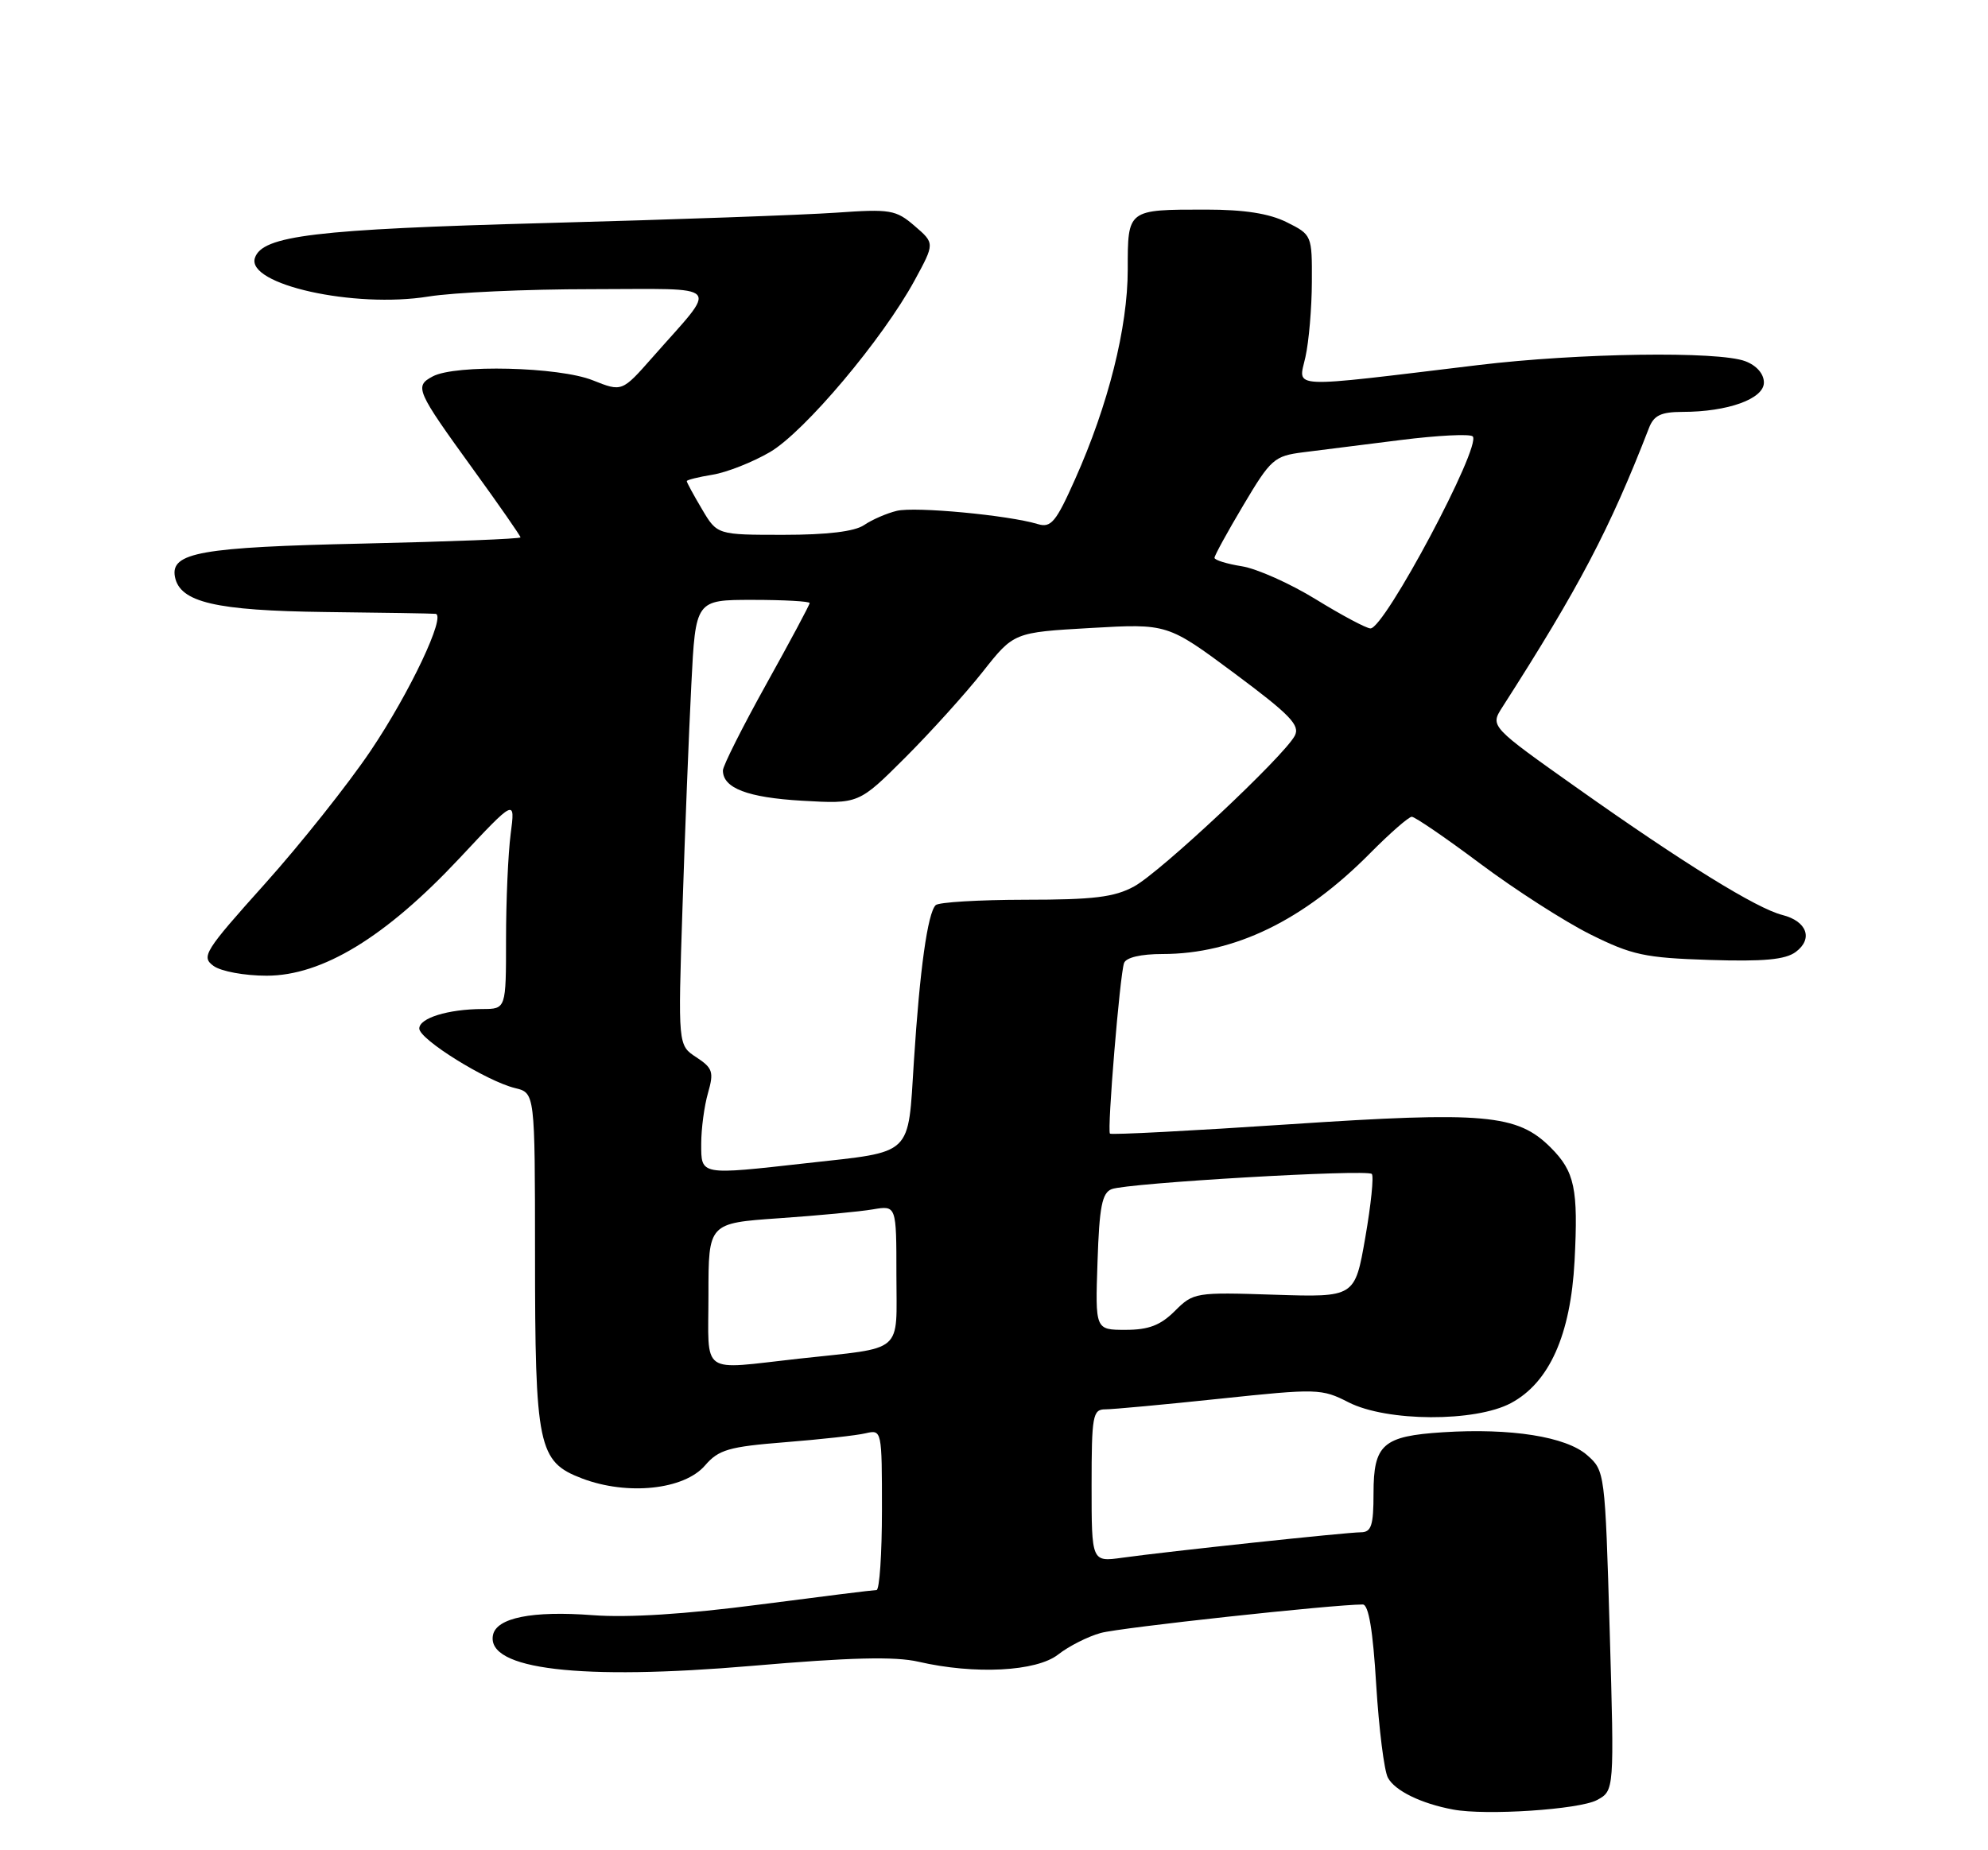 <?xml version="1.0" encoding="UTF-8" standalone="no"?>
<!DOCTYPE svg PUBLIC "-//W3C//DTD SVG 1.1//EN" "http://www.w3.org/Graphics/SVG/1.1/DTD/svg11.dtd" >
<svg xmlns="http://www.w3.org/2000/svg" xmlns:xlink="http://www.w3.org/1999/xlink" version="1.1" viewBox="0 0 275 256">
 <g >
 <path fill="currentColor"
d=" M 220.91 249.06 C 223.31 247.76 223.31 247.76 222.67 225.63 C 222.03 203.69 222.00 203.48 219.54 201.33 C 216.64 198.78 209.02 197.57 199.60 198.17 C 191.29 198.70 190.00 199.84 190.00 206.62 C 190.00 211.07 189.70 212.00 188.25 212.01 C 186.24 212.02 161.59 214.65 155.25 215.53 C 151.00 216.12 151.00 216.12 151.00 205.56 C 151.00 195.87 151.16 195.00 152.89 195.00 C 153.93 195.00 161.06 194.34 168.74 193.53 C 182.21 192.11 182.82 192.12 186.55 194.03 C 191.85 196.73 204.07 196.78 209.02 194.13 C 214.32 191.29 217.27 184.69 217.81 174.46 C 218.33 164.46 217.84 162.11 214.50 158.77 C 209.88 154.16 205.38 153.76 178.34 155.56 C 164.88 156.46 153.72 157.04 153.54 156.85 C 153.13 156.40 154.91 134.88 155.49 133.25 C 155.76 132.48 157.82 132.00 160.81 132.00 C 170.76 132.00 180.32 127.36 189.53 118.05 C 192.26 115.29 194.86 113.02 195.29 113.01 C 195.72 113.01 200.00 115.93 204.79 119.52 C 209.58 123.10 216.41 127.49 219.97 129.27 C 225.75 132.15 227.52 132.53 236.47 132.82 C 243.98 133.06 246.98 132.78 248.41 131.71 C 250.84 129.90 249.96 127.46 246.56 126.60 C 243.01 125.71 232.89 119.45 218.31 109.13 C 206.12 100.50 206.12 100.50 207.81 97.86 C 218.45 81.26 222.68 73.20 228.09 59.25 C 228.77 57.47 229.75 57.00 232.73 56.99 C 239.01 56.99 244.00 55.19 244.00 52.93 C 244.00 51.73 242.99 50.57 241.43 49.98 C 237.71 48.56 218.37 48.84 204.50 50.51 C 177.71 53.74 179.61 53.83 180.58 49.40 C 181.06 47.26 181.46 42.58 181.47 39.00 C 181.50 32.56 181.47 32.48 178.00 30.75 C 175.58 29.54 172.13 29.00 166.83 29.00 C 155.92 29.00 156.00 28.94 156.00 37.29 C 156.00 45.32 153.31 56.03 148.71 66.32 C 146.08 72.23 145.39 73.06 143.58 72.52 C 139.51 71.28 126.59 70.07 124.06 70.68 C 122.65 71.02 120.61 71.91 119.53 72.65 C 118.22 73.54 114.44 74.00 108.38 74.00 C 99.20 74.00 99.20 74.00 97.10 70.44 C 95.94 68.49 95.00 66.75 95.00 66.57 C 95.00 66.40 96.61 66.00 98.58 65.68 C 100.54 65.36 104.11 63.95 106.51 62.55 C 111.30 59.74 122.09 46.93 126.52 38.79 C 129.31 33.66 129.31 33.66 126.52 31.26 C 123.92 29.02 123.16 28.90 115.61 29.43 C 111.15 29.74 93.10 30.39 75.50 30.86 C 43.58 31.72 36.28 32.60 35.26 35.69 C 34.06 39.37 49.00 42.69 59.26 41.03 C 62.69 40.47 72.85 40.01 81.82 40.01 C 100.36 40.00 99.46 38.99 90.27 49.43 C 86.04 54.23 86.04 54.23 82.00 52.62 C 77.33 50.75 62.99 50.40 59.86 52.08 C 57.30 53.45 57.54 54.00 65.44 64.92 C 69.05 69.90 72.00 74.15 72.00 74.35 C 72.00 74.56 62.20 74.94 50.22 75.21 C 27.78 75.70 23.56 76.45 24.20 79.81 C 24.88 83.34 29.83 84.49 45.00 84.68 C 52.98 84.77 59.83 84.88 60.24 84.93 C 61.77 85.08 56.69 95.84 51.27 103.88 C 48.17 108.49 41.59 116.77 36.65 122.28 C 28.28 131.61 27.80 132.38 29.53 133.64 C 30.56 134.40 33.83 135.00 36.88 135.00 C 44.58 135.00 53.33 129.67 63.54 118.77 C 71.28 110.50 71.28 110.50 70.64 115.39 C 70.29 118.08 70.00 124.63 70.00 129.94 C 70.00 139.60 70.00 139.60 66.75 139.61 C 61.98 139.63 58.00 140.86 58.00 142.31 C 58.00 143.81 67.30 149.59 71.25 150.55 C 74.00 151.22 74.00 151.22 74.01 173.36 C 74.01 200.21 74.43 202.24 80.51 204.56 C 86.79 206.95 94.63 206.13 97.53 202.76 C 99.41 200.58 100.80 200.17 108.59 199.55 C 113.49 199.16 118.51 198.61 119.75 198.31 C 121.98 197.79 122.00 197.88 122.00 208.89 C 122.00 215.00 121.66 220.00 121.25 220.00 C 120.84 220.00 113.53 220.91 105.00 222.02 C 94.88 223.34 86.90 223.85 82.00 223.48 C 73.62 222.84 68.65 223.84 68.19 226.25 C 67.28 231.00 80.23 232.53 104.05 230.49 C 117.62 229.32 123.79 229.17 127.05 229.92 C 134.86 231.72 143.37 231.28 146.38 228.92 C 147.84 227.77 150.49 226.43 152.27 225.94 C 154.93 225.20 184.42 222.00 188.51 222.00 C 189.32 222.00 189.92 225.57 190.37 233.11 C 190.75 239.22 191.47 245.01 191.99 245.97 C 192.95 247.77 196.59 249.55 201.00 250.37 C 205.55 251.23 218.46 250.37 220.91 249.06 Z  M 98.00 179.12 C 98.00 169.24 98.00 169.24 107.75 168.56 C 113.11 168.19 118.96 167.64 120.75 167.33 C 124.00 166.78 124.00 166.78 124.00 176.37 C 124.00 187.46 125.27 186.37 110.50 187.99 C 96.66 189.52 98.00 190.47 98.00 179.12 Z  M 151.82 174.58 C 152.07 166.96 152.45 165.04 153.78 164.53 C 155.99 163.68 189.08 161.75 189.76 162.43 C 190.06 162.72 189.65 166.69 188.86 171.23 C 187.42 179.50 187.42 179.50 176.28 179.14 C 165.38 178.78 165.08 178.83 162.52 181.39 C 160.53 183.37 158.90 184.00 155.70 184.00 C 151.50 184.00 151.50 184.00 151.82 174.58 Z  M 97.00 158.24 C 97.00 156.18 97.42 153.02 97.94 151.22 C 98.77 148.32 98.59 147.78 96.33 146.29 C 93.78 144.63 93.78 144.63 94.41 125.56 C 94.75 115.08 95.30 101.21 95.63 94.75 C 96.22 83.00 96.22 83.00 104.11 83.00 C 108.45 83.00 112.00 83.20 112.00 83.44 C 112.00 83.68 109.30 88.73 106.00 94.66 C 102.70 100.60 100.00 105.97 100.00 106.60 C 100.00 109.05 103.41 110.35 110.95 110.79 C 118.79 111.24 118.79 111.24 125.22 104.82 C 128.75 101.29 133.57 95.95 135.94 92.95 C 140.24 87.50 140.24 87.50 150.87 86.89 C 161.50 86.28 161.50 86.28 170.77 93.17 C 178.48 98.91 179.88 100.36 179.10 101.81 C 177.56 104.69 160.52 120.67 156.88 122.65 C 154.15 124.14 151.26 124.49 141.83 124.49 C 135.42 124.50 129.83 124.83 129.43 125.24 C 128.32 126.35 127.23 134.15 126.42 146.83 C 125.57 160.12 126.45 159.28 111.65 160.93 C 96.73 162.60 97.00 162.65 97.00 158.24 Z  M 182.03 82.93 C 178.47 80.74 173.86 78.68 171.78 78.35 C 169.70 78.02 168.00 77.49 168.00 77.18 C 168.00 76.87 169.80 73.58 172.01 69.87 C 175.79 63.51 176.26 63.09 180.26 62.58 C 182.59 62.29 188.67 61.52 193.77 60.88 C 198.87 60.24 203.35 60.01 203.72 60.38 C 205.00 61.67 191.50 87.04 189.57 86.95 C 188.98 86.93 185.59 85.12 182.03 82.93 Z "/>
</g>
</svg>
